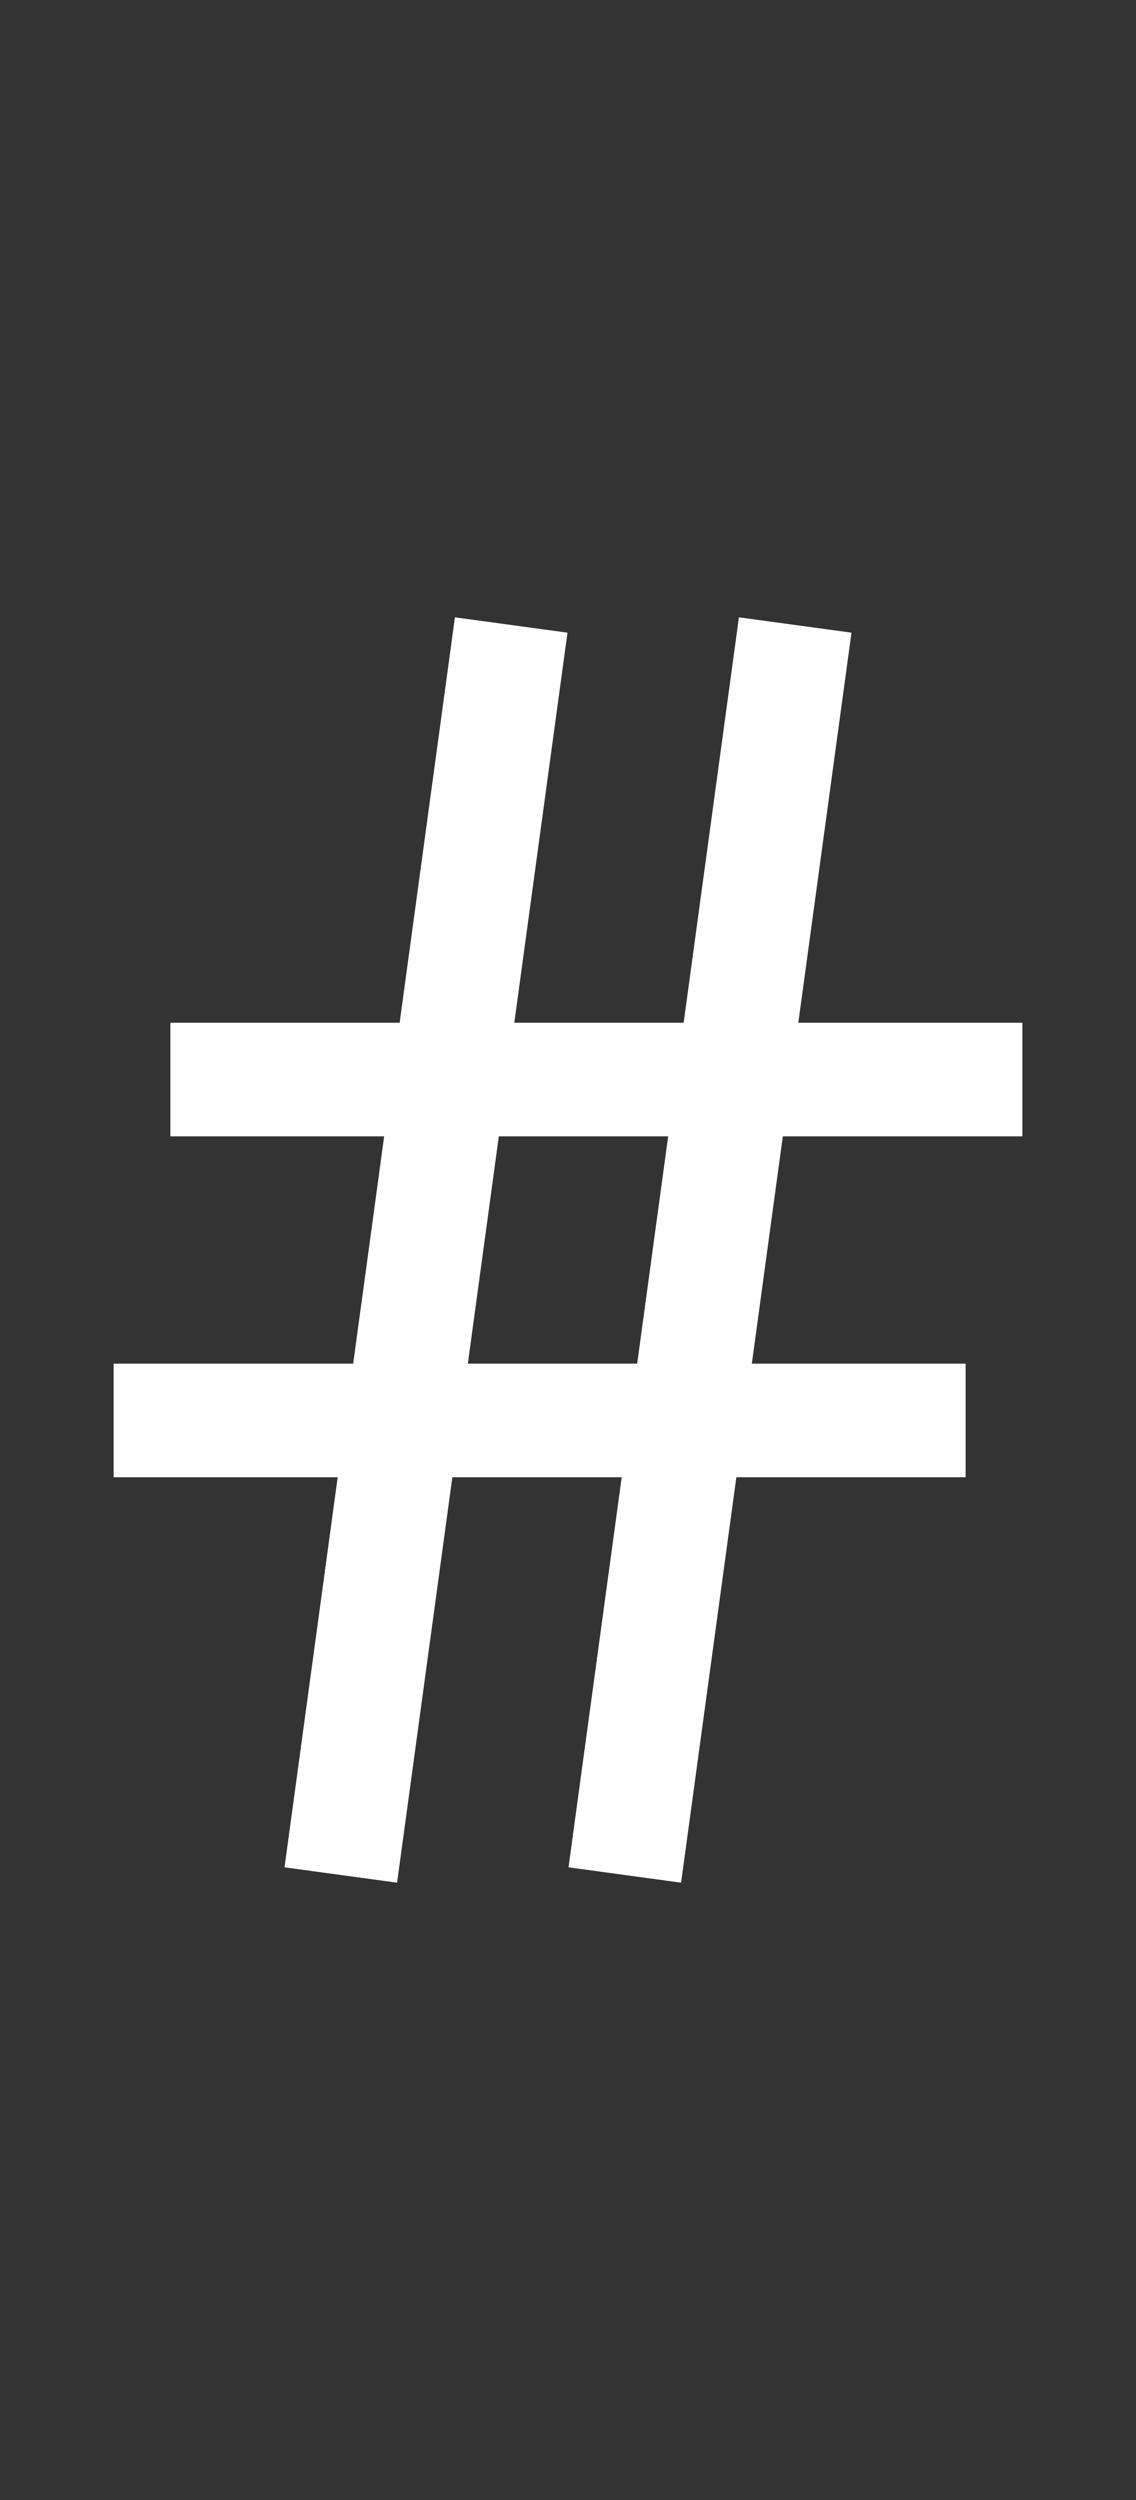 <svg width="10" height="22" viewBox="0 0 10 22" fill="none" xmlns="http://www.w3.org/2000/svg">
<rect x="0" y="0" width="10" height="22" fill="#333333" stroke="none"/>
<path d="M3 16.5L4.5 5.5" stroke="white"/>
<path d="M5.5 16.5L7 5.5" stroke="white"/>
<path d="M1.5 9.5H9" stroke="white"/>
<path d="M1 12.5H8.5" stroke="white"/>
</svg>
